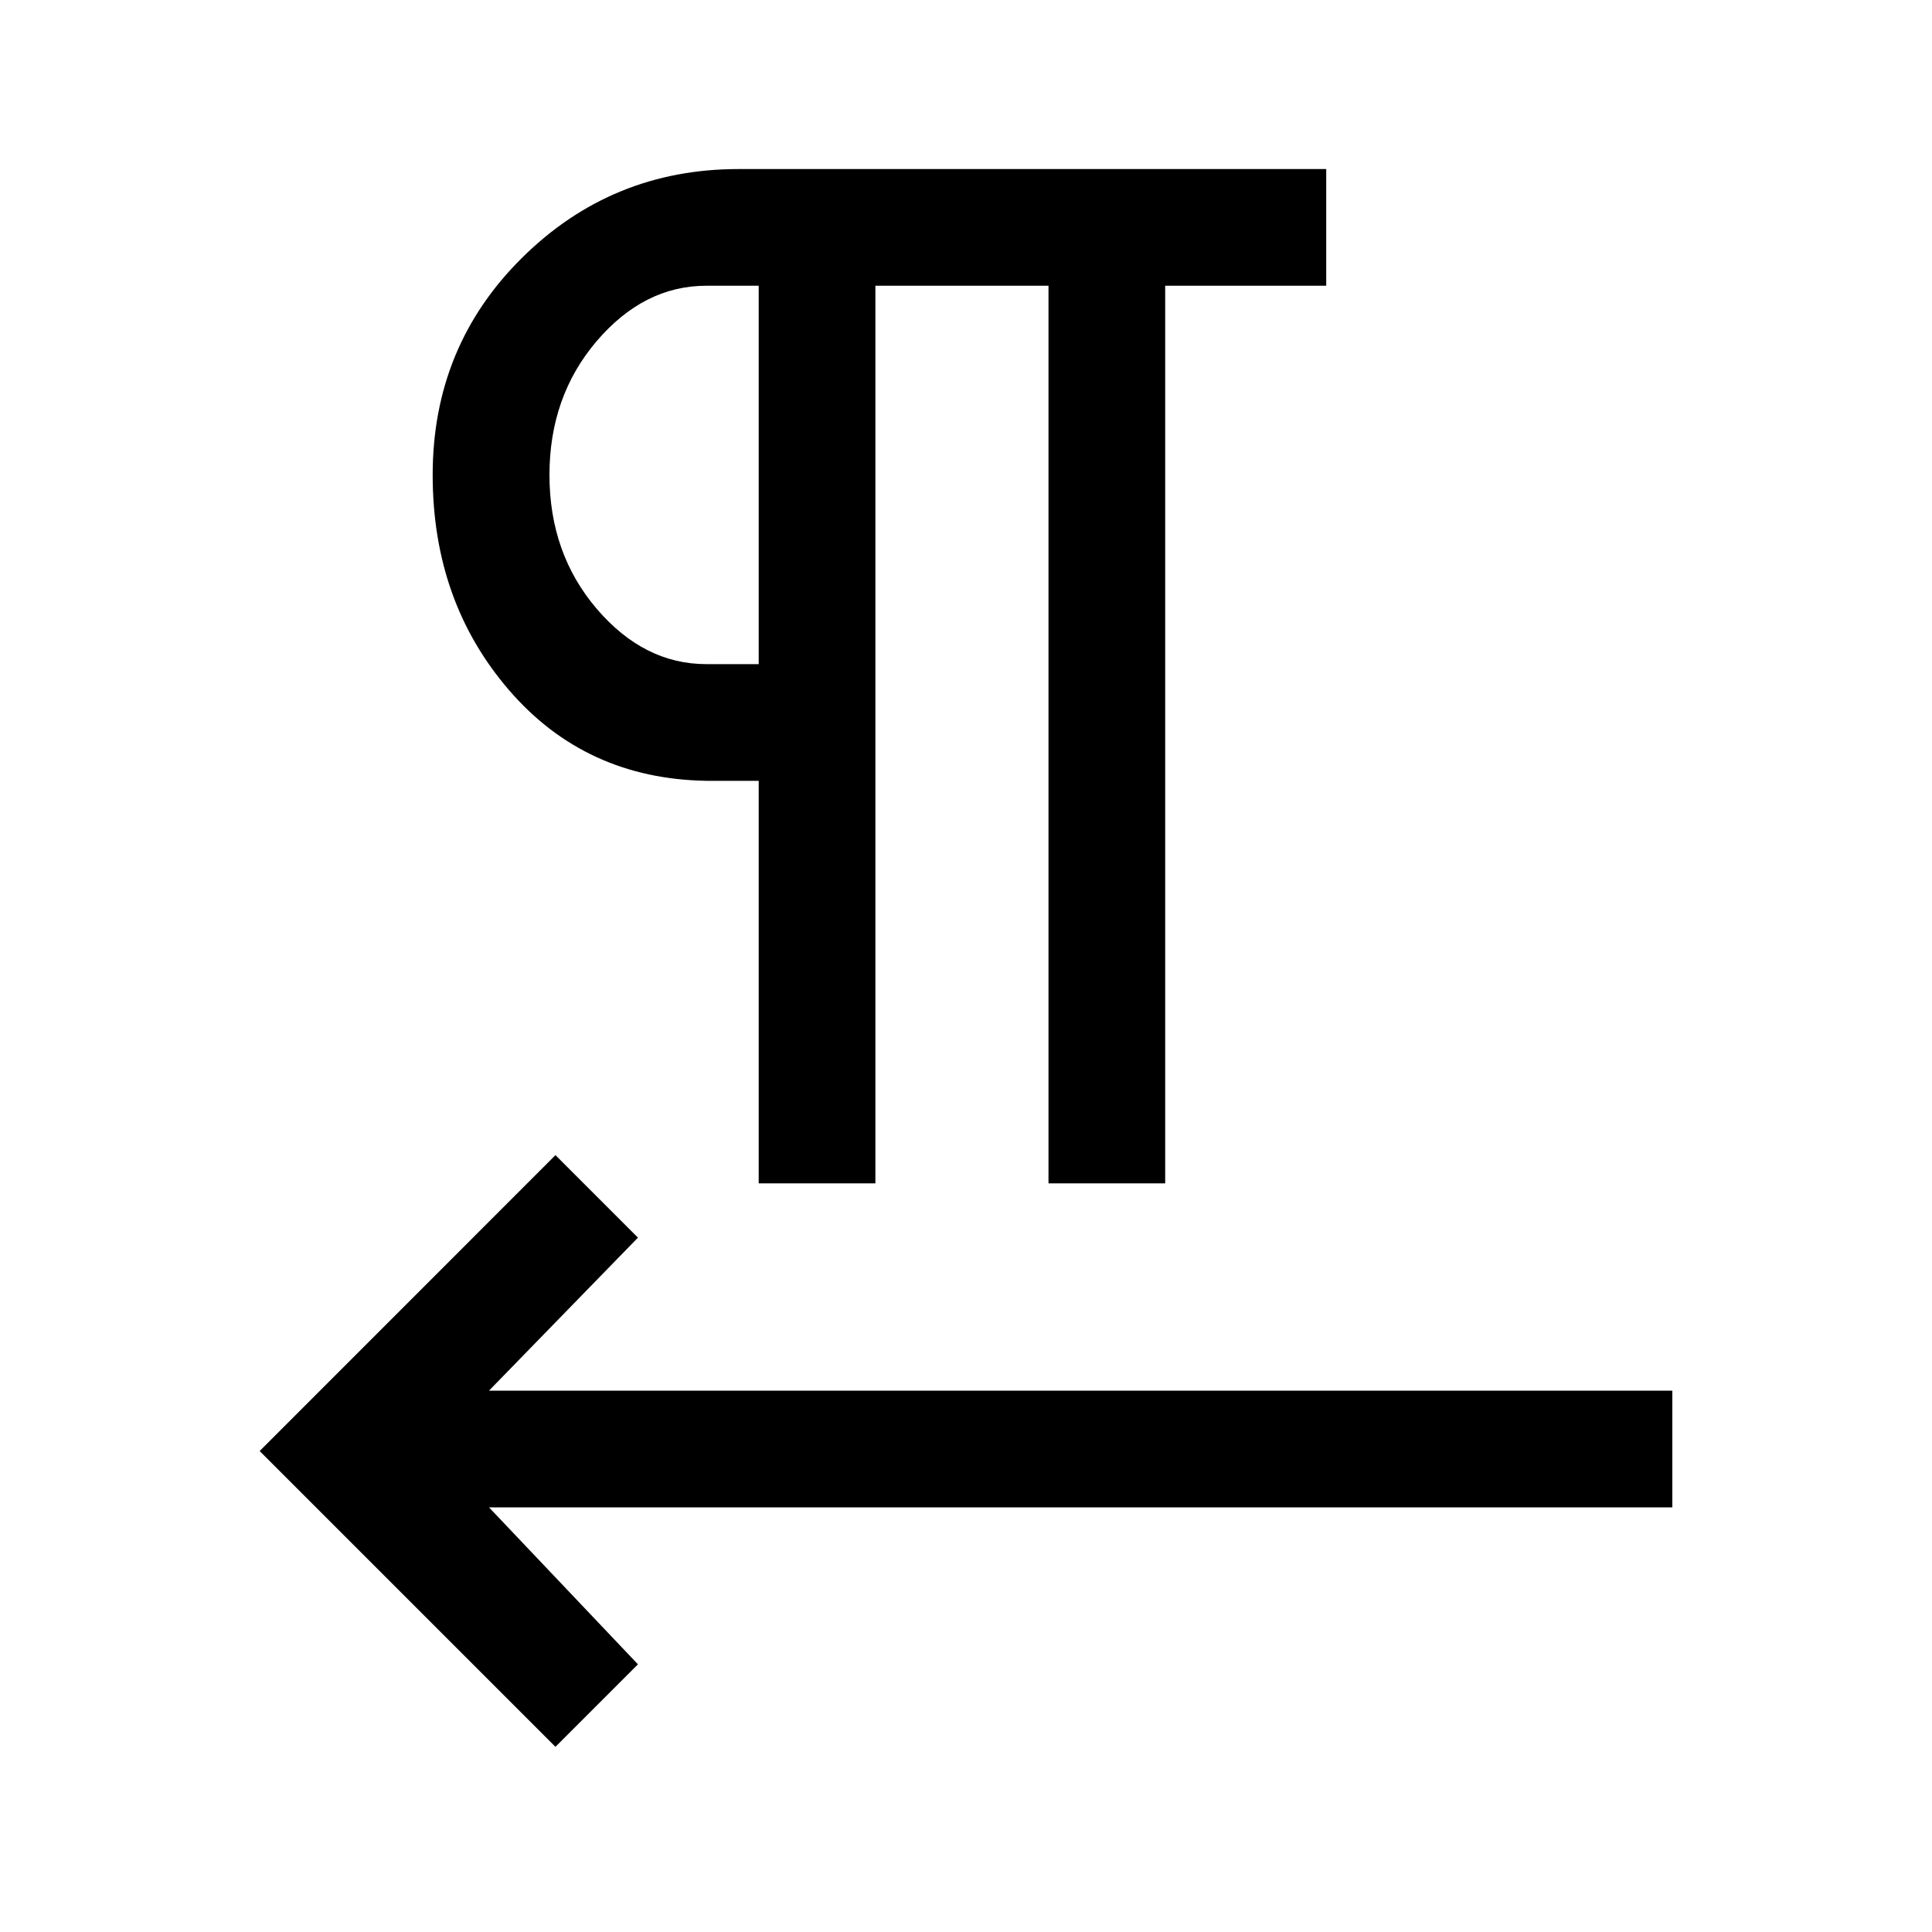 <svg xmlns="http://www.w3.org/2000/svg" height="20" width="20"><path d="m5.75 18.083-3.062-3.062 3.062-3.063.854.854-1.542 1.584h12.25v1.208H5.062l1.542 1.625Zm2.104-5.833V8.083h-.542q-1.25-.021-2.041-.937-.792-.917-.792-2.229 0-1.334.927-2.25.927-.917 2.24-.917h6.083v1.208h-1.667v9.292h-1.208V2.958H9.062v9.292Zm0-5.375V2.958h-.542q-.645 0-1.135.573-.489.573-.489 1.386 0 .812.489 1.385.49.573 1.135.573Zm0-1.958Z"/></svg>